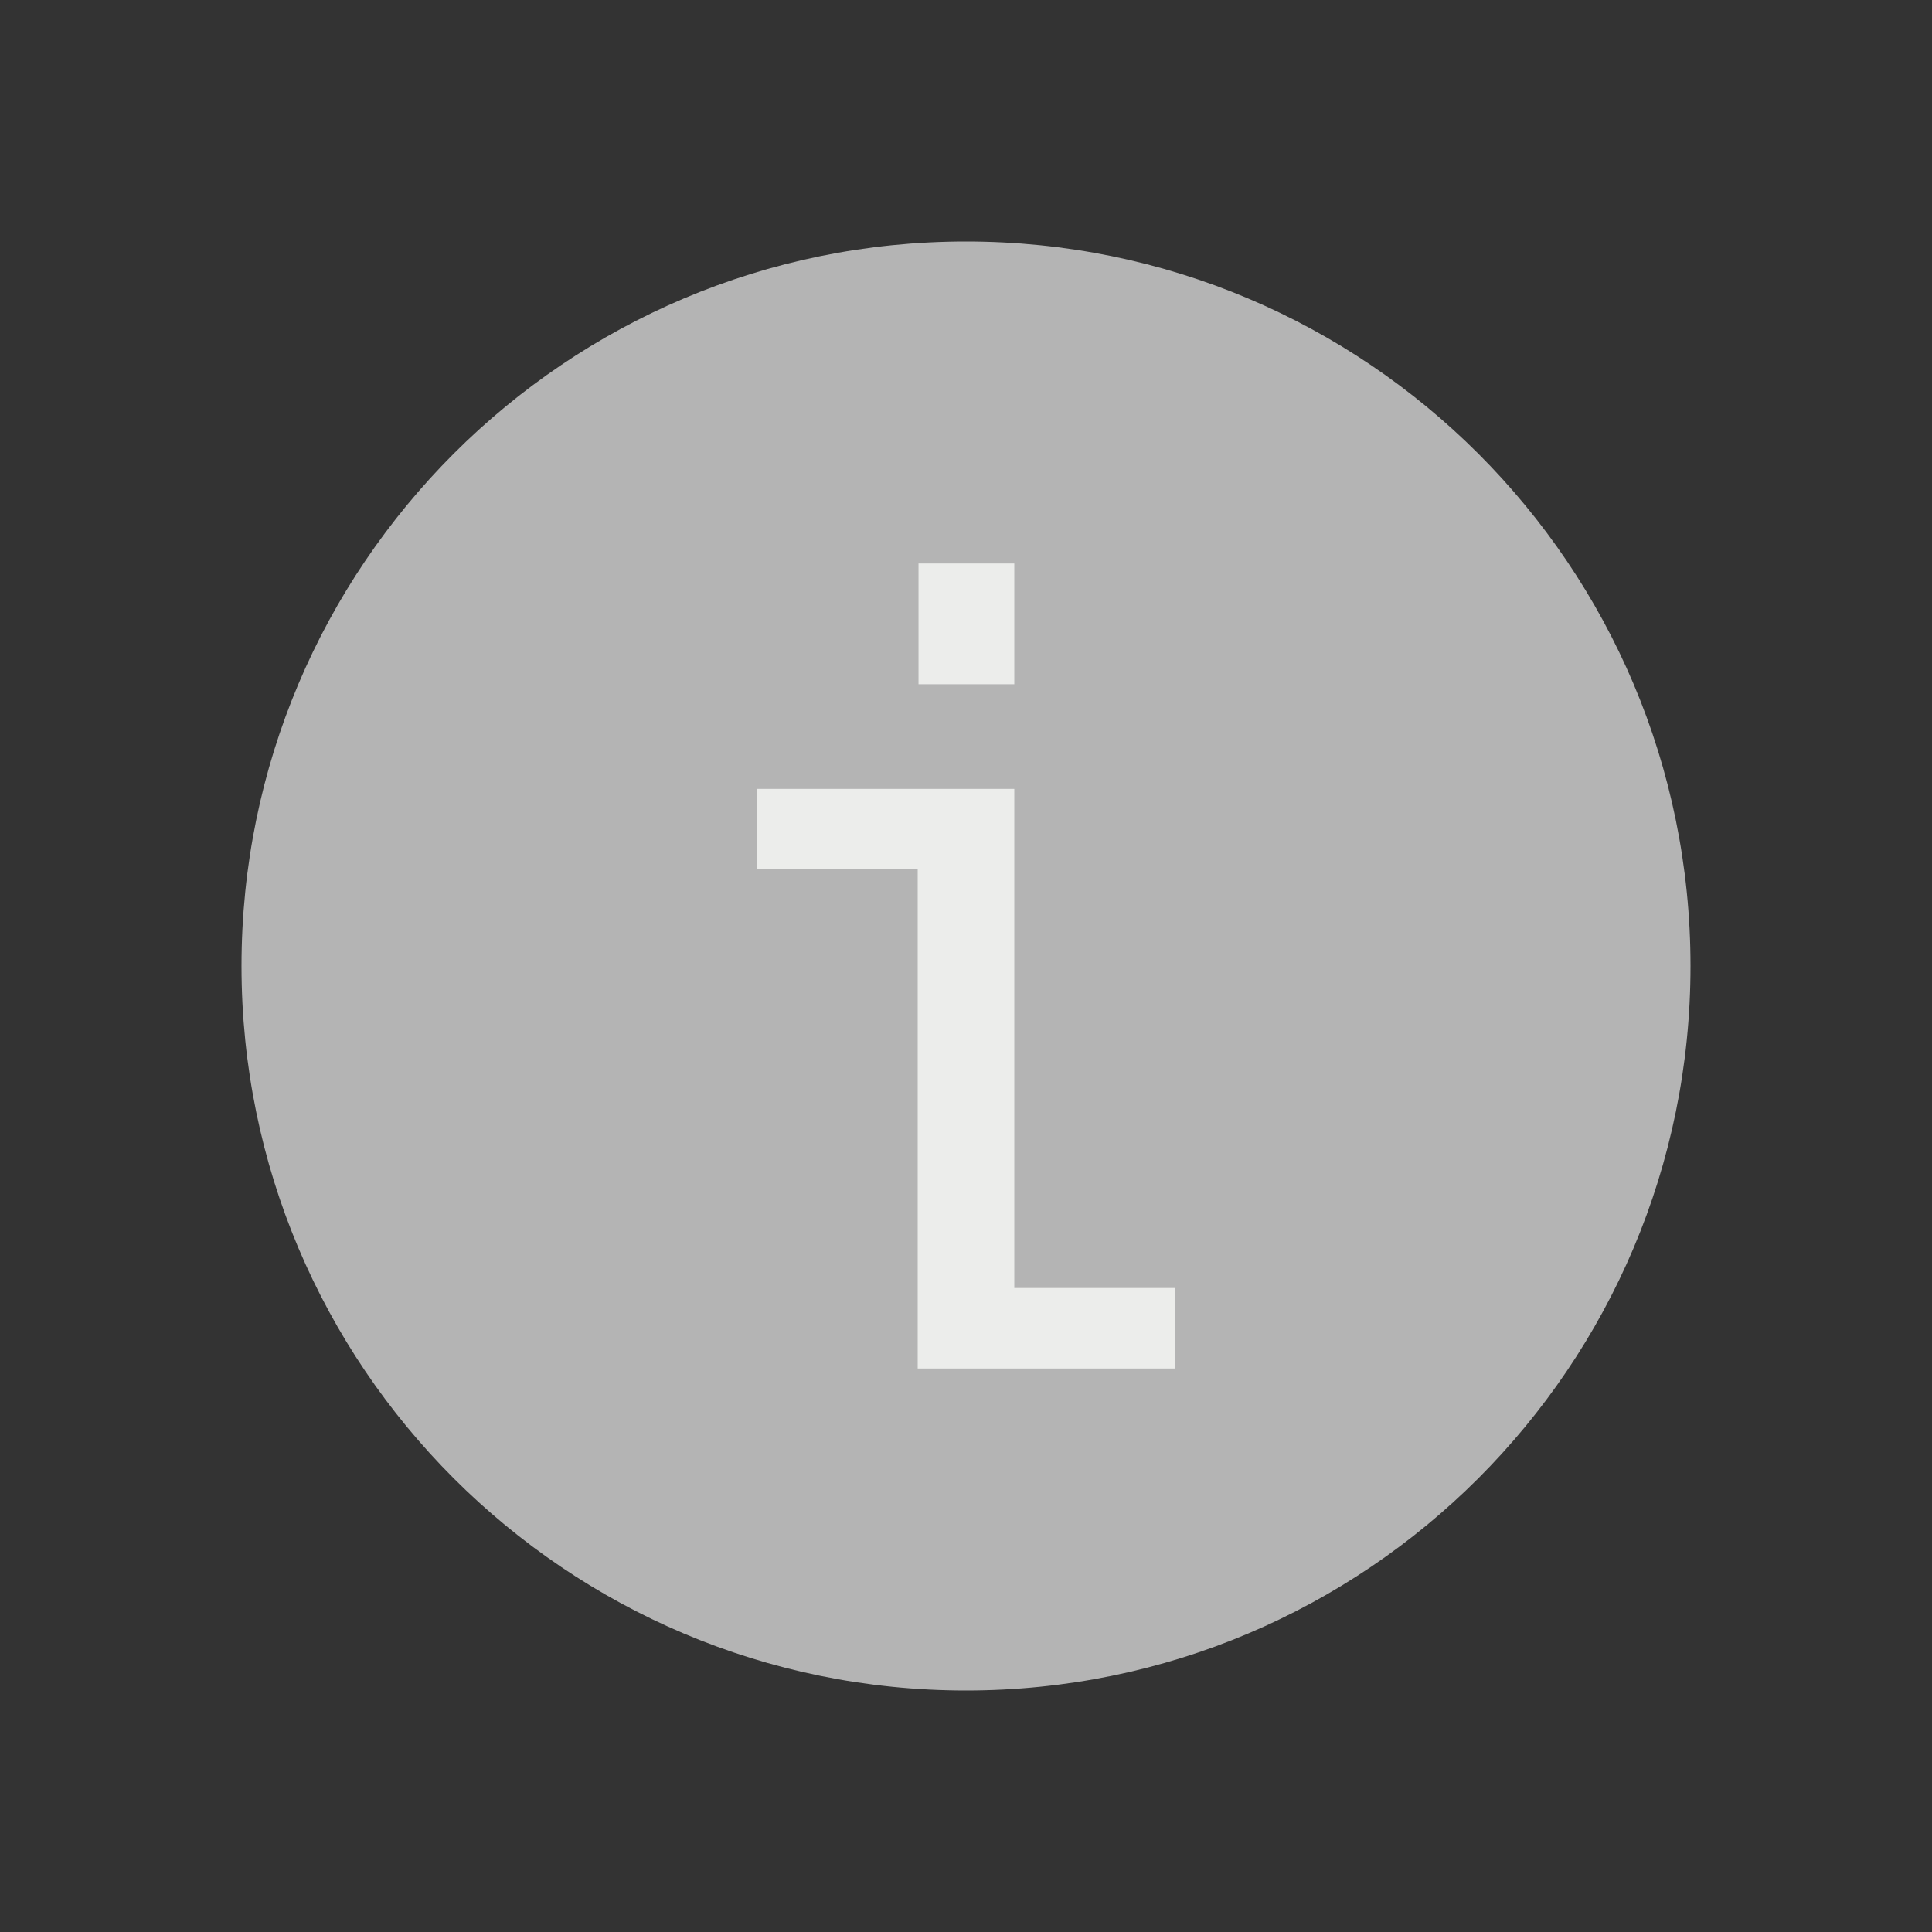 <svg width="24" height="24" viewBox="0 0 24 24" fill="none" xmlns="http://www.w3.org/2000/svg">
<rect x="0" y="0" width="24" height="24" fill="#333333" stroke="none"/>
<path d="M12 21C16.971 21 21 16.971 21 12C21 7.029 16.971 3 12 3C7.029 3 3 7.029 3 12C3 16.971 7.029 21 12 21Z" fill="#B4B4B4"/>
<path d="M11.4 17V10.8H9.4V9.8H12.6V16H14.6V17H11.4Z" fill="#ECEDEB"/>
<path d="M12.6 7H11.41V8.5H12.6V7Z" fill="#ECEDEB"/>
</svg>
